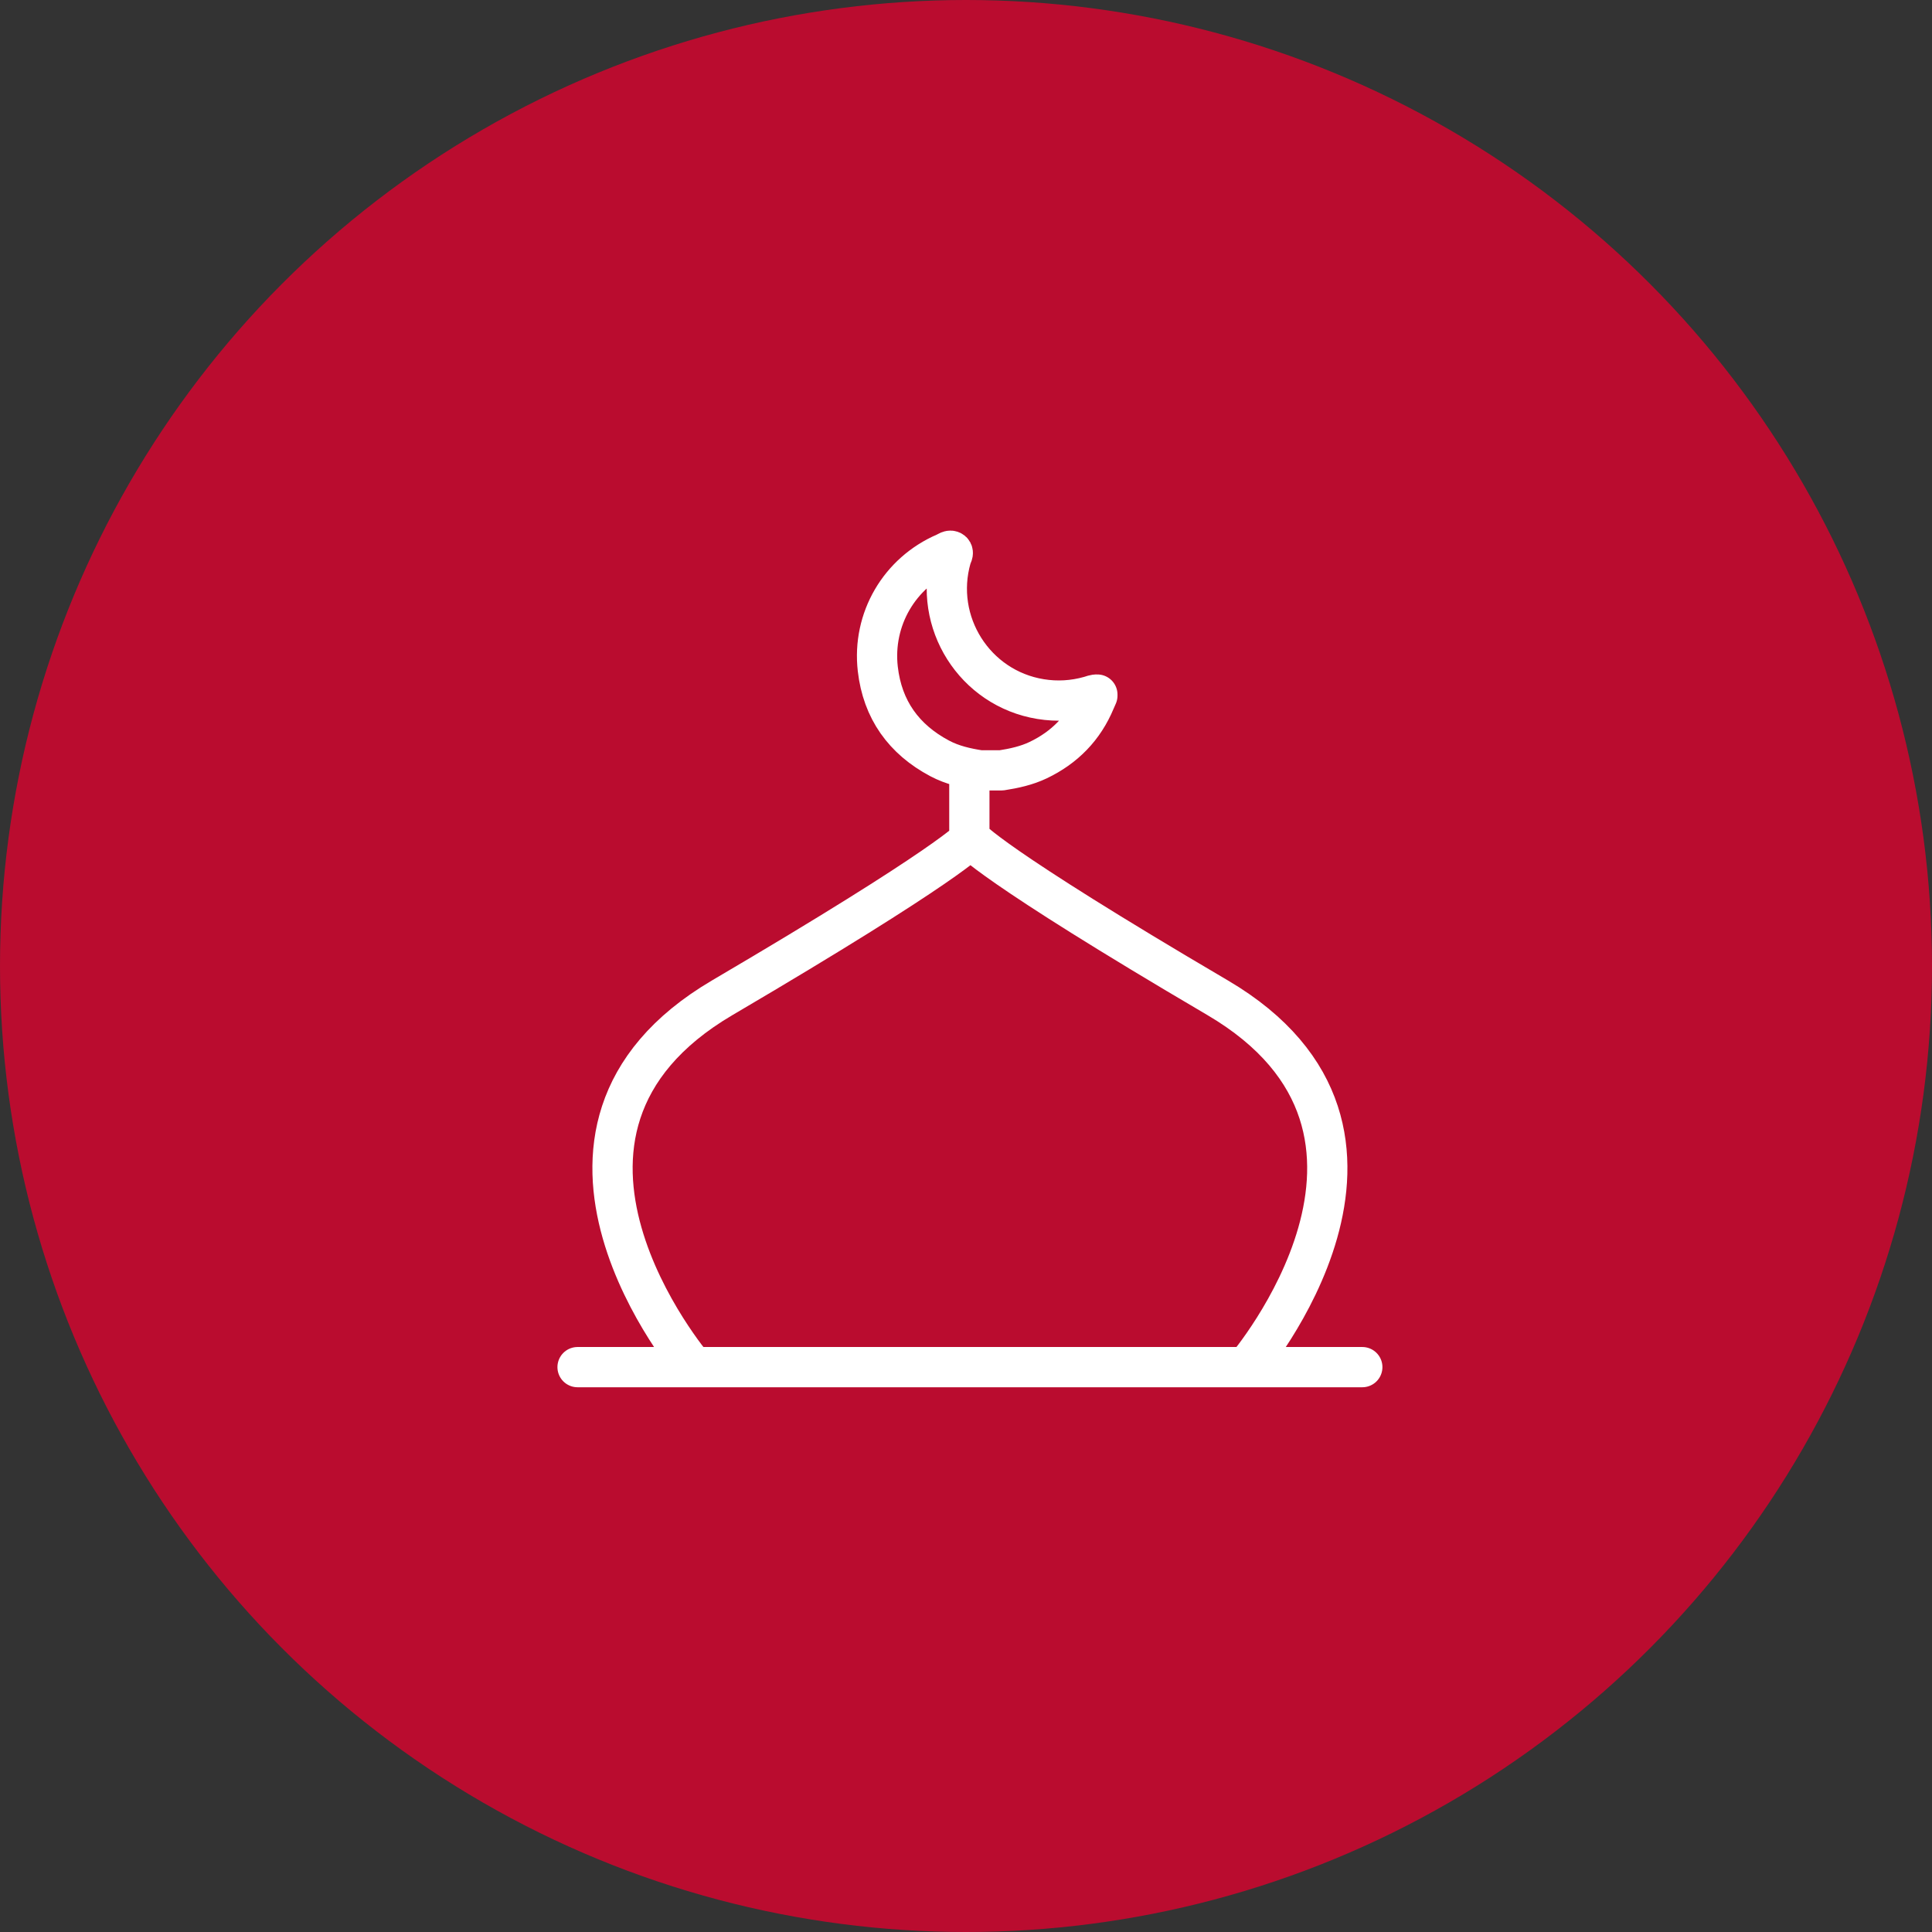 <svg xmlns="http://www.w3.org/2000/svg" width="72" height="72" viewBox="0 0 72 72">
    <rect x="0" y="0" width="72" height="72" fill="#333333" stroke="none"/>
    <g fill="none" fill-rule="evenodd">
        <circle cx="36" cy="36" r="36" fill="#BA0C2F"/>
        <g stroke="#FFF" stroke-linecap="round" stroke-linejoin="round" stroke-width="1.5">
            <path d="M.524 30.949L29.769 30.949M25.44 30.95s7.47-8.753-1.068-13.77c-8.539-5.016-9.2-5.923-9.2-5.923s-.713.907-9.252 5.924c-8.539 5.016-1.068 13.768-1.068 13.768M15.125 8.862L15.125 11.257M15.528 8.71c-.523-.08-1.035-.196-1.507-.446-1.343-.713-2.134-1.82-2.308-3.334-.212-1.854.808-3.591 2.511-4.324.083-.036.184-.123.258-.06.067.057-.011.161-.034.242-.686 2.398.873 4.866 3.331 5.265.614.1 1.224.065 1.826-.105.095-.026.187-.071.291-.063v.038l-.083.189c-.42 1.014-1.137 1.745-2.123 2.216-.434.207-.9.308-1.371.381h-.791z" transform="translate(21 20)"/>
        </g>
    </g>
</svg>

